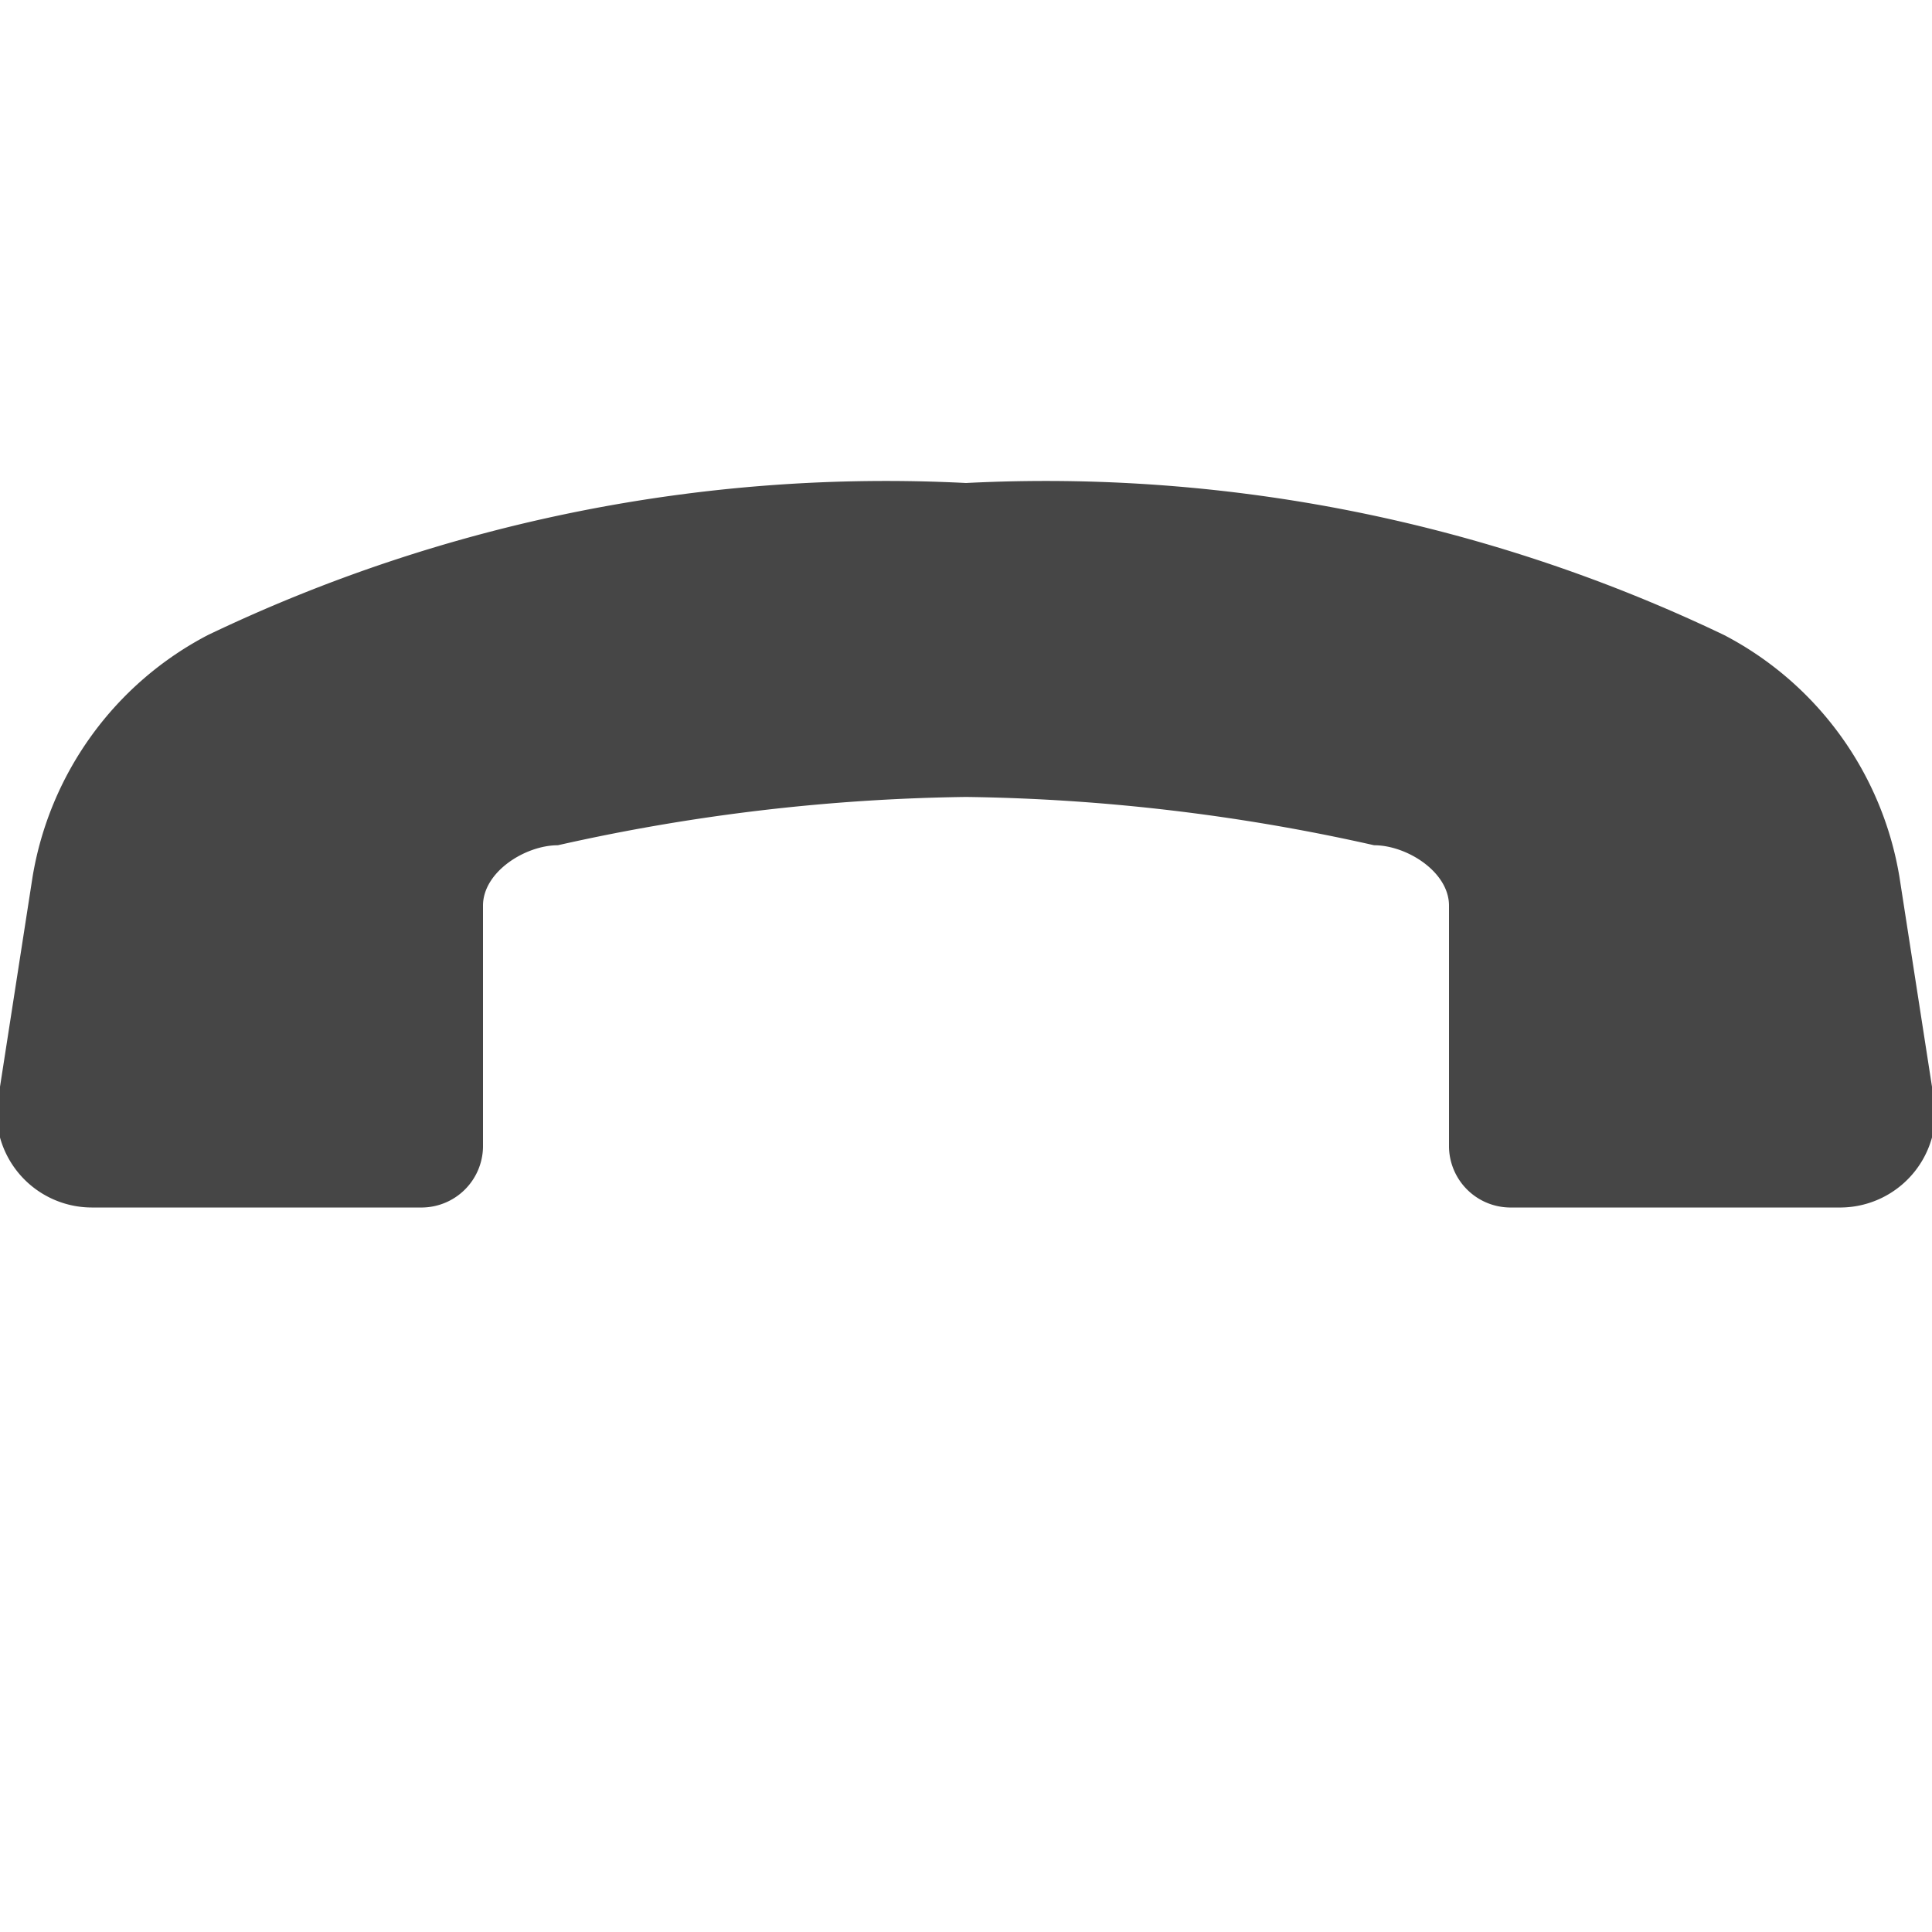 <svg xmlns="http://www.w3.org/2000/svg" viewBox="0 0 16 16"><title>16_EndCall</title><path d="M4,7.5v2a.51.51,0,0,1-.5.5H.77A.79.79,0,0,1,0,9L.27,7.26a2.77,2.77,0,0,1,1.45-2A13,13,0,0,1,8,4a13,13,0,0,1,6.28,1.26,2.77,2.77,0,0,1,1.45,2L16,9a.79.79,0,0,1-.75,1H12.5a.51.51,0,0,1-.5-.5v-2c0-.28-.35-.5-.62-.5A16.3,16.3,0,0,0,8,6.6,16.3,16.3,0,0,0,4.62,7C4.35,7,4,7.22,4,7.5Z" fill="#464646"/></svg>